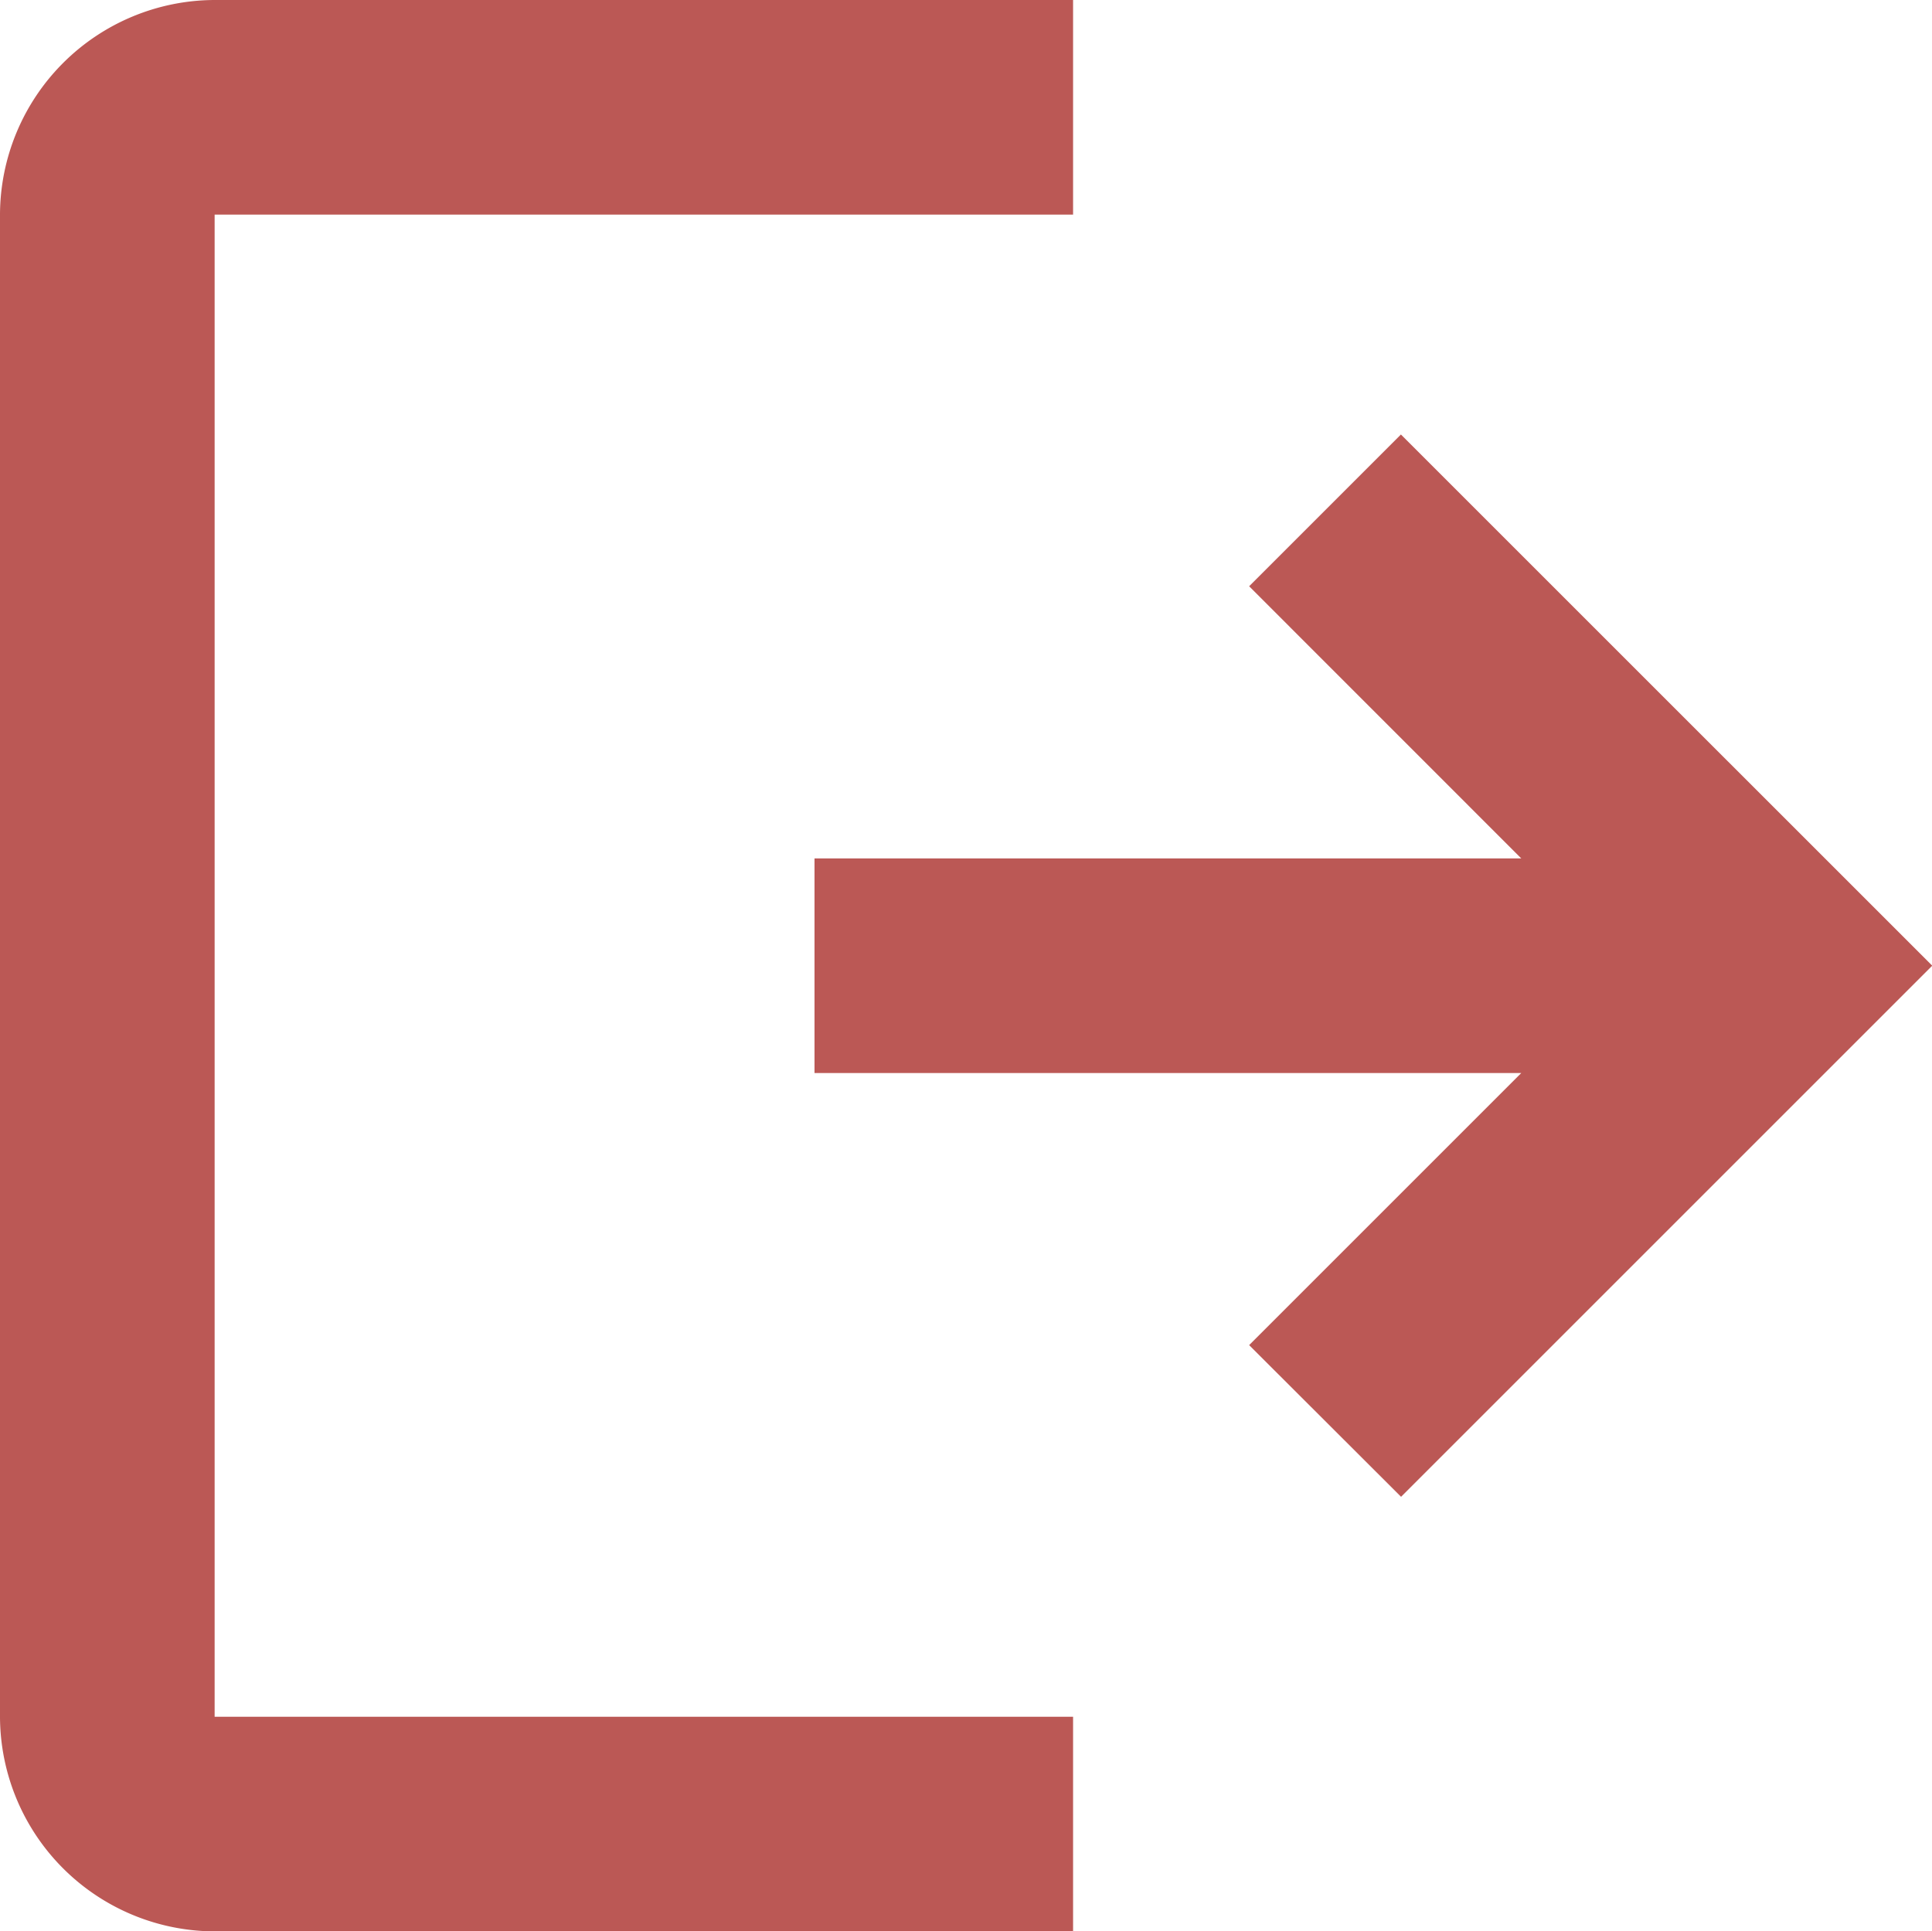 <svg xmlns="http://www.w3.org/2000/svg" width="24.097" height="24.092" viewBox="0 0 24.097 24.092">
  <defs>
    <style>
      .cls-1 {
        fill: #bb5855;
        fill-rule: evenodd;
      }
    </style>
  </defs>
  <path id="logout" class="cls-1" d="M4.5,7.177A2.685,2.685,0,0,1,7.177,4.5H17.884V7.177H7.177V25.915H17.884v2.677H7.177A2.685,2.685,0,0,1,4.5,25.915Zm18.974,8.031L20.08,11.813l1.893-1.893L28.6,16.546l-6.625,6.625L20.08,21.279l3.394-3.394H14.659V15.208Z" transform="translate(-4.5 -4.5)"/>
</svg>
